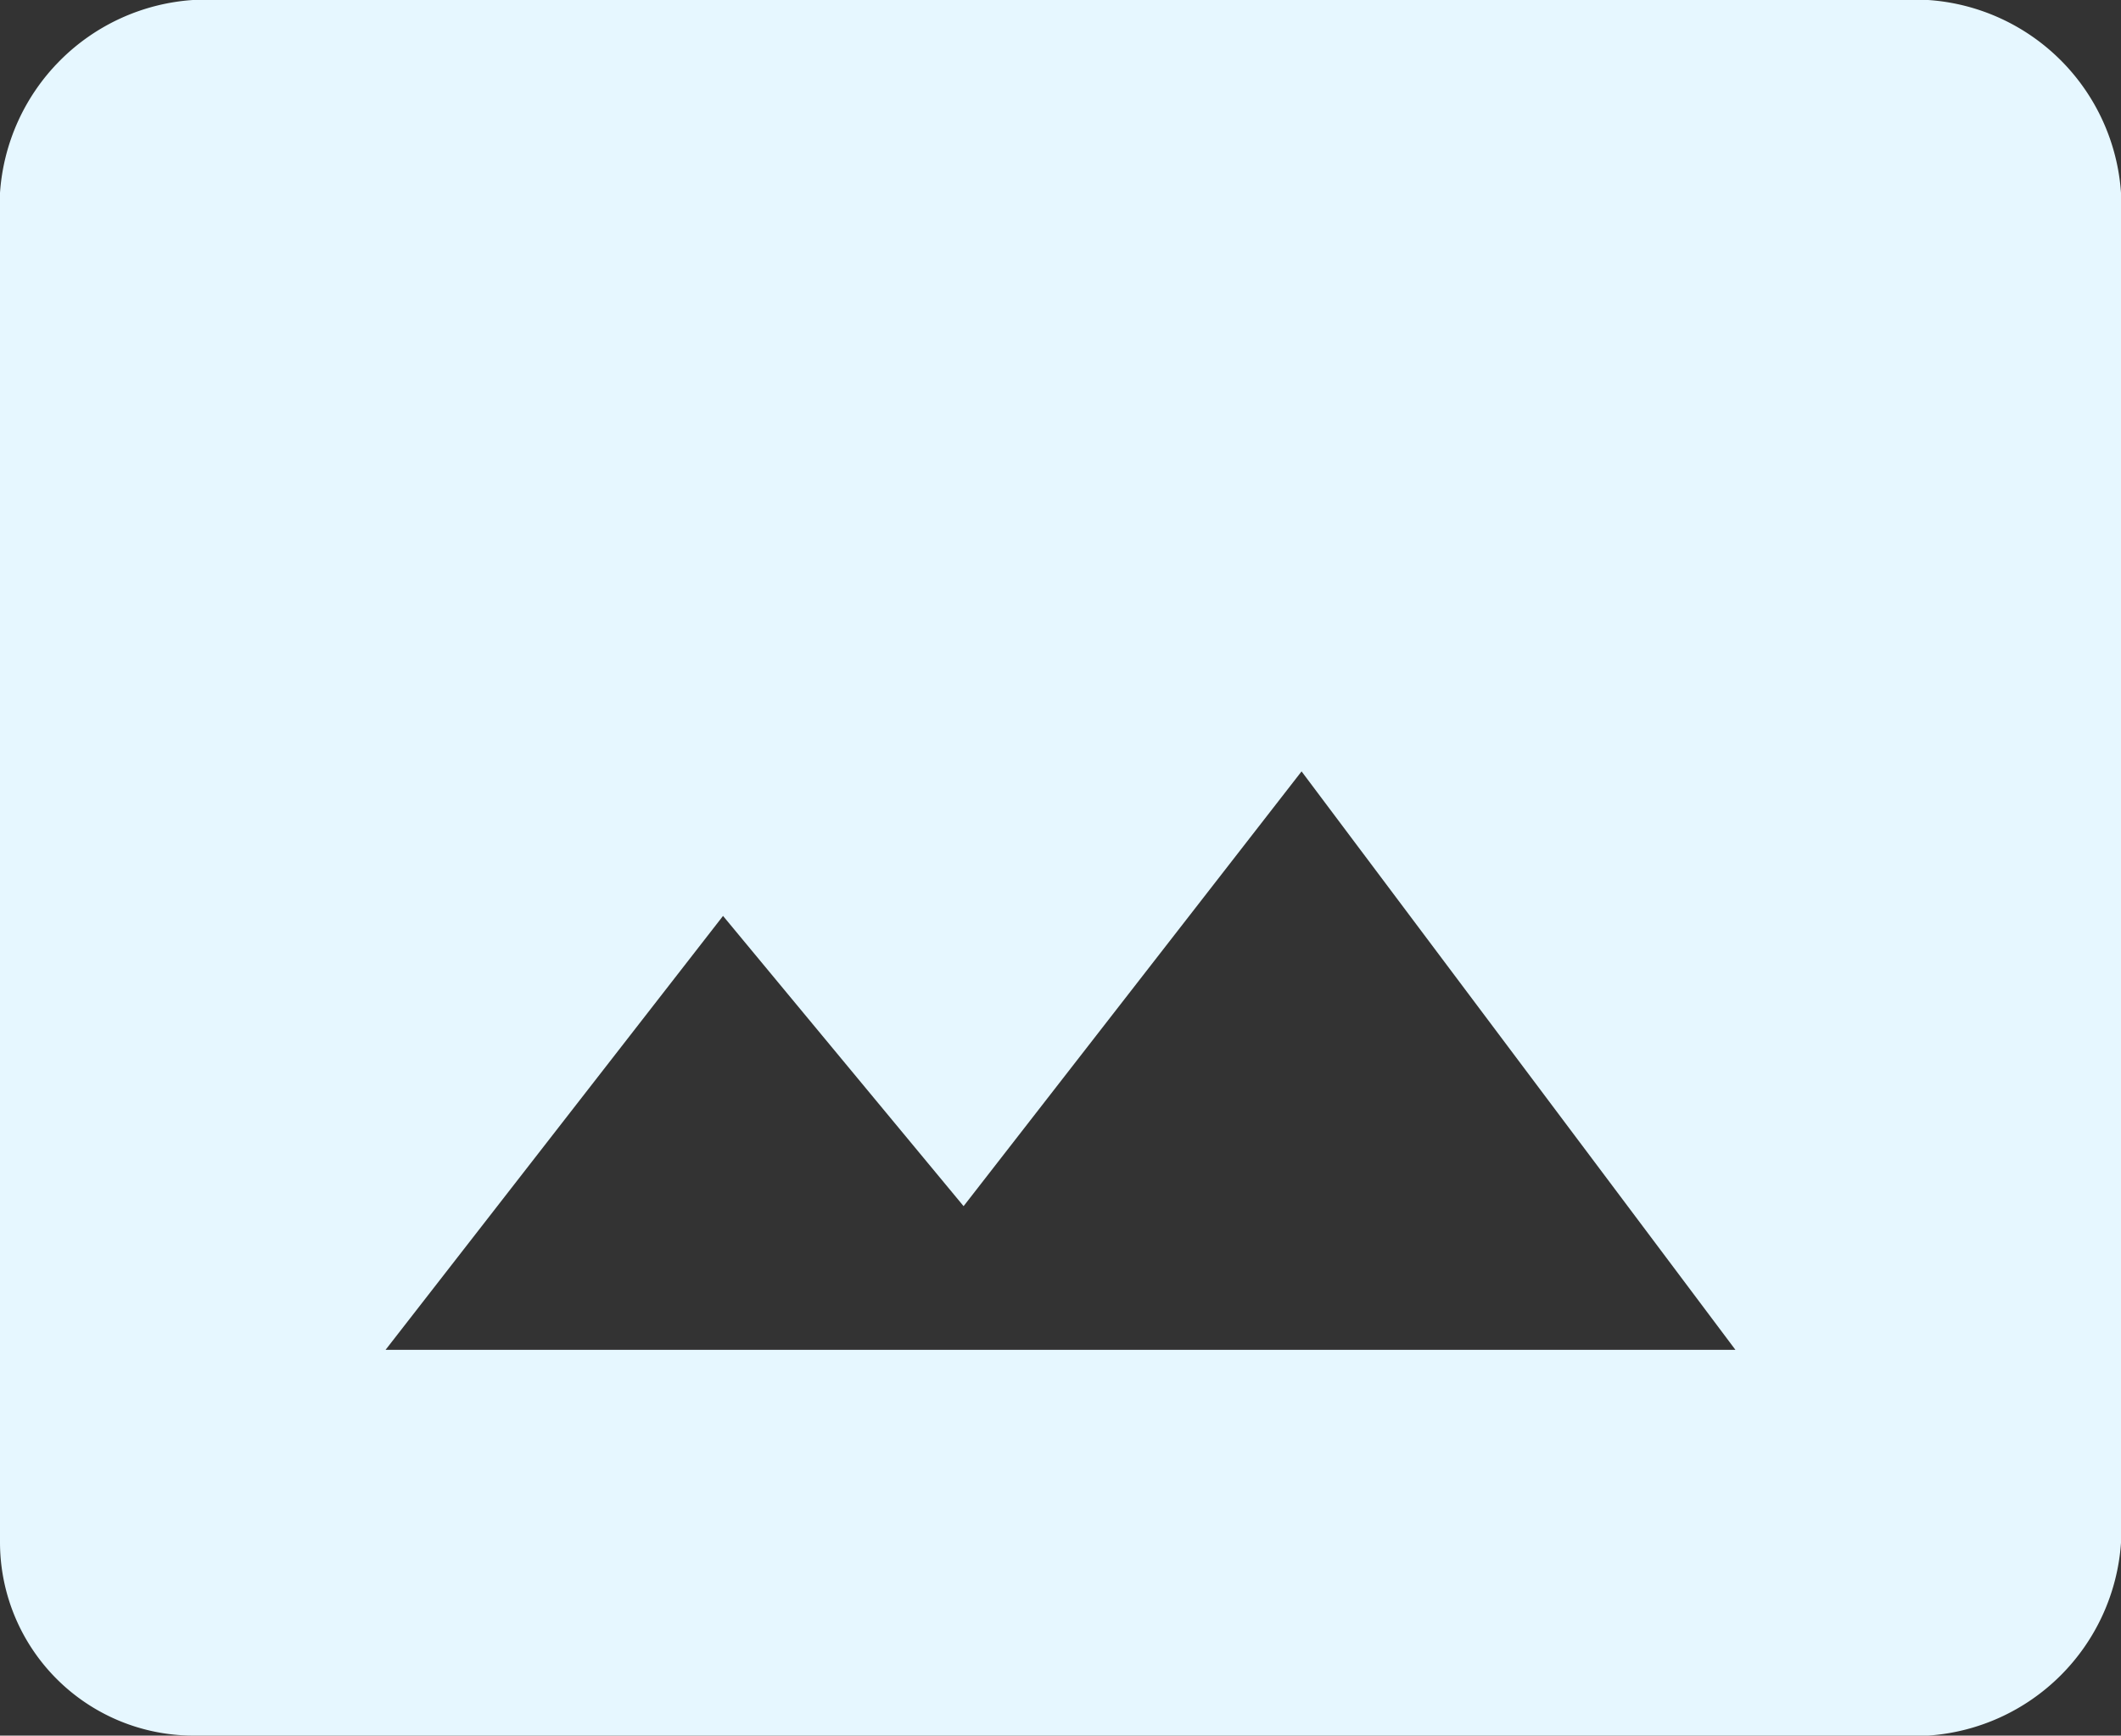 <svg xmlns="http://www.w3.org/2000/svg" width="12.344" height="10.1" viewBox="0 0 12.344 10.1"><rect x="0" y="0" width="12.344" height="10.1" fill="#333333" stroke="none"/><path d="M12.722,4.5H2.622A1.207,1.207,0,0,0,1.5,5.622v7.855A1.126,1.126,0,0,0,2.622,14.6h10.1a1.207,1.207,0,0,0,1.122-1.122V5.622A1.207,1.207,0,0,0,12.722,4.5ZM3.744,12.355,5.708,9.83l1.4,1.689L9.075,8.989,11.6,12.355Z" transform="translate(-1.5 -4.5)" fill="#e6f7ff"/></svg>